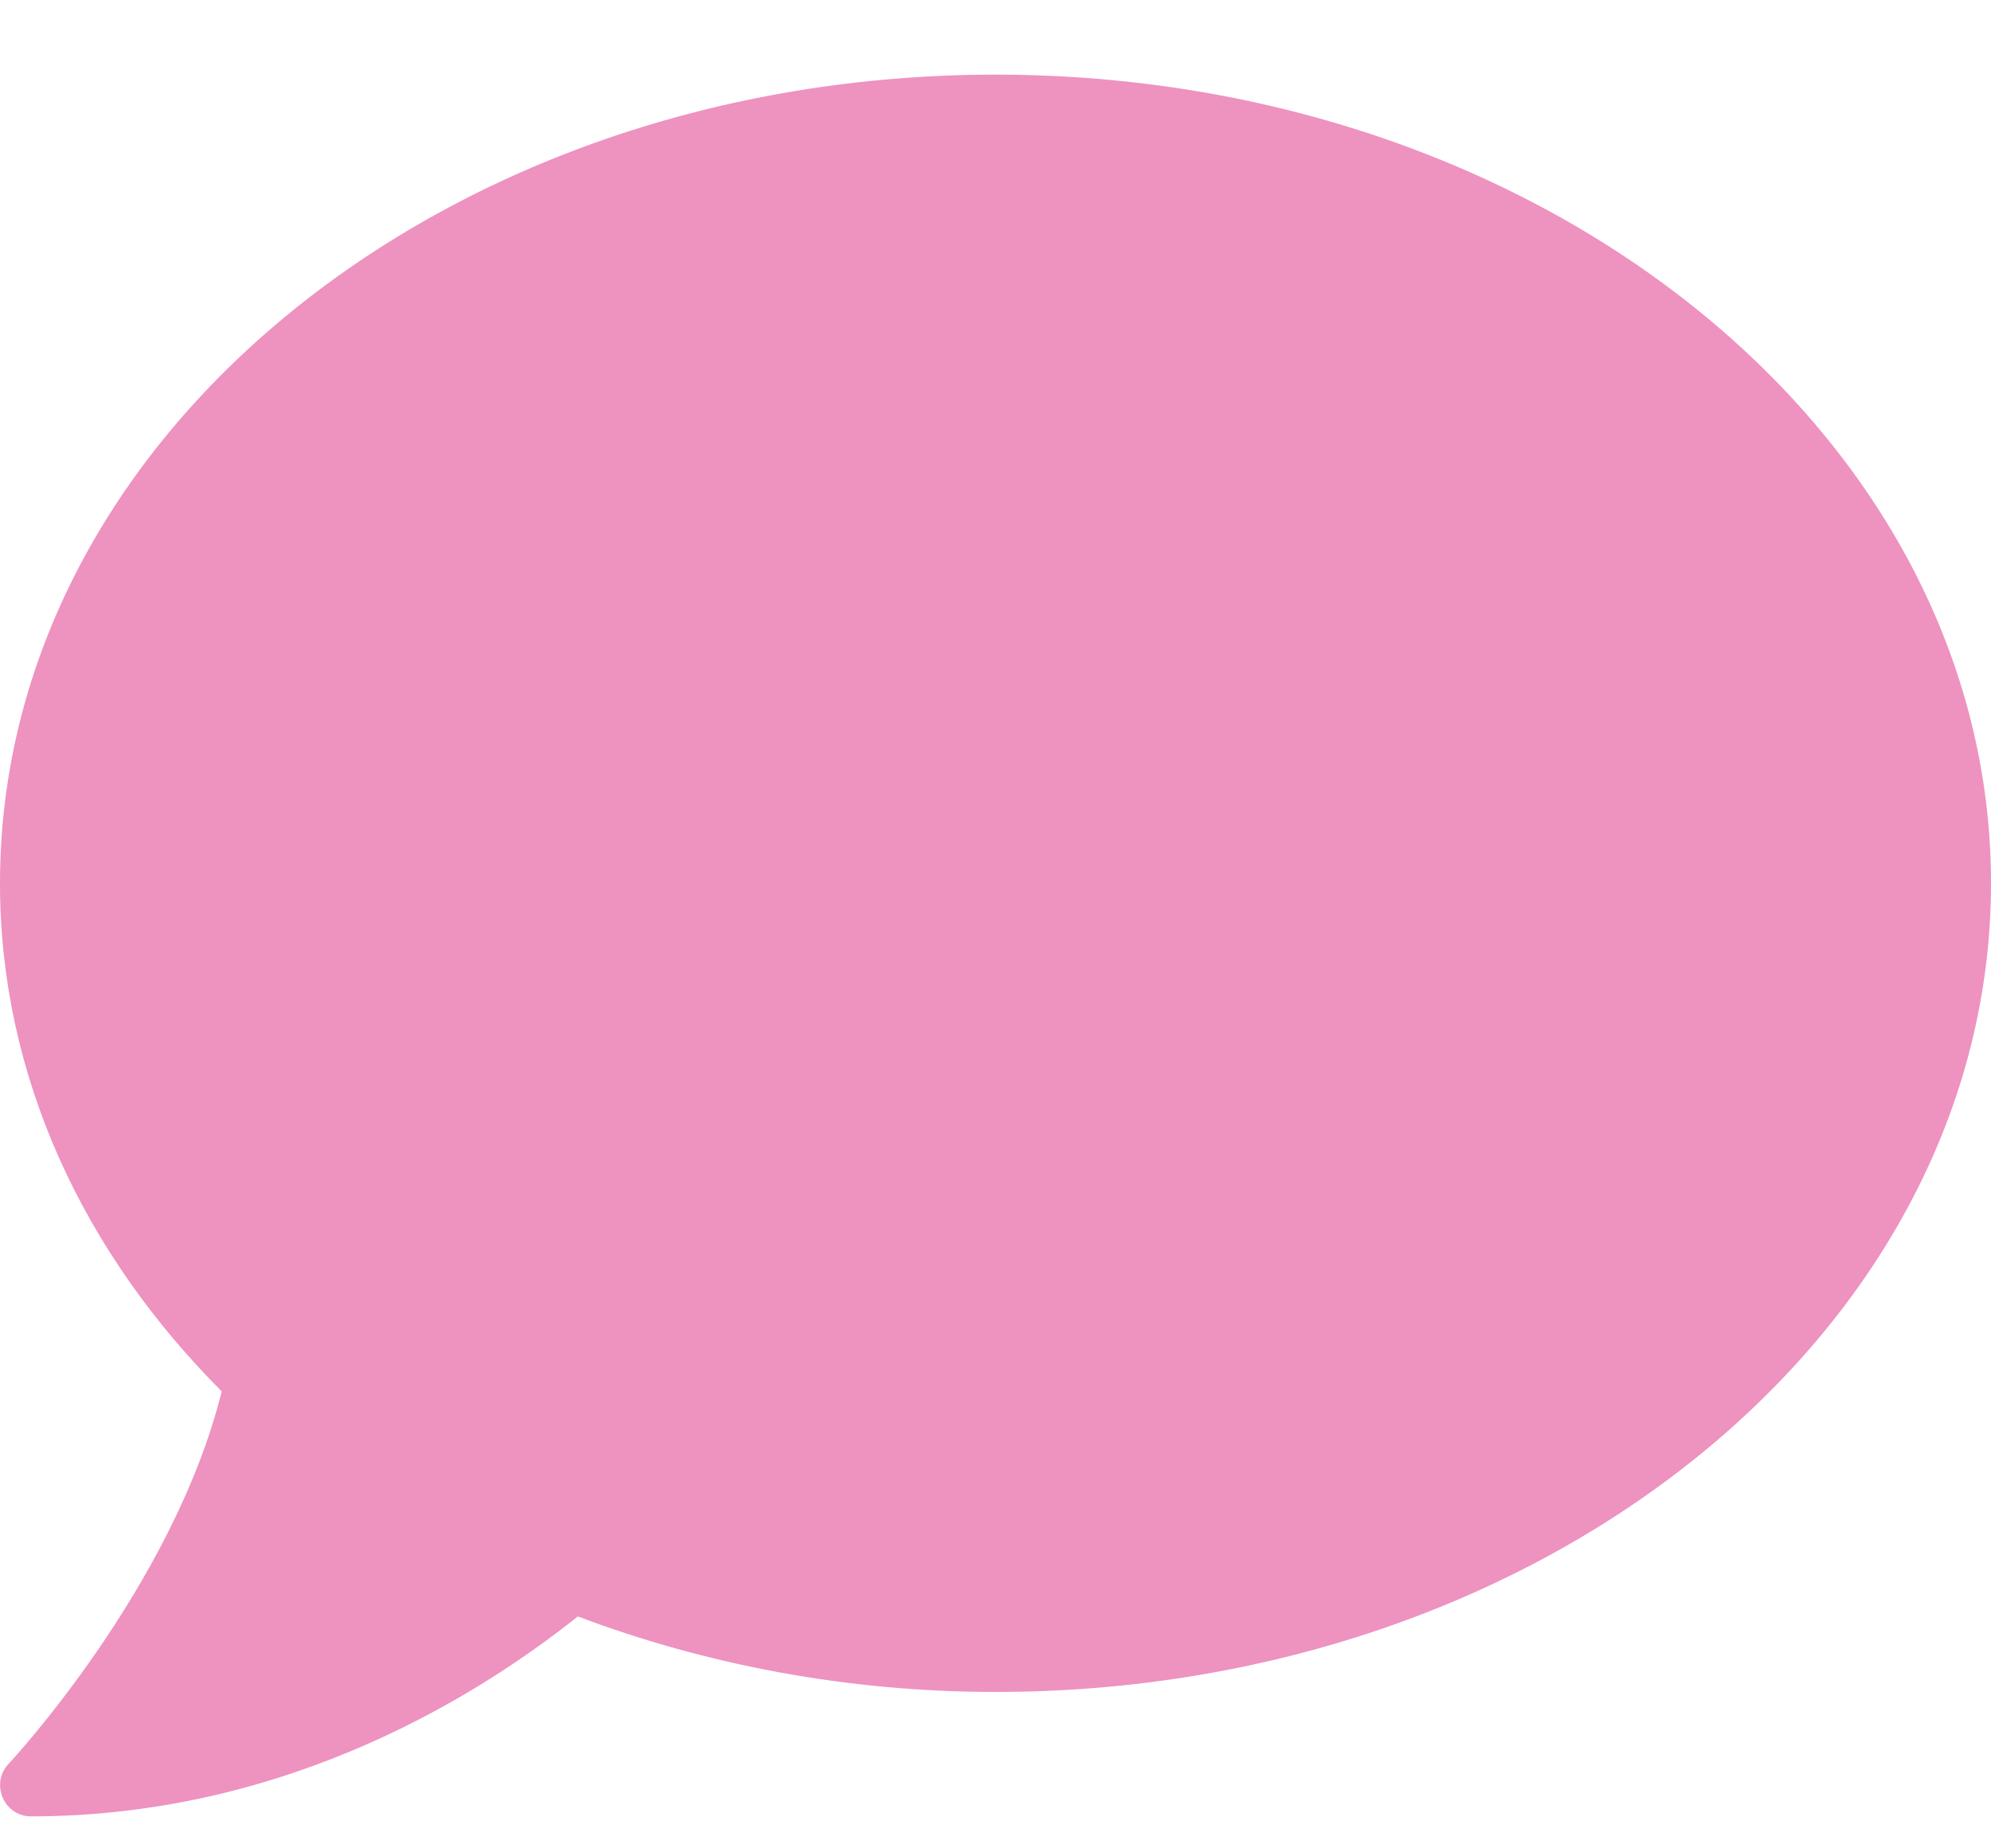 <svg width="14" height="13" viewBox="0 0 14 13" fill="none" xmlns="http://www.w3.org/2000/svg">
<path d="M7 0.525C3.134 0.525 0 3.071 0 6.212C0 7.569 0.585 8.81 1.559 9.786C1.217 11.164 0.074 12.392 0.06 12.406C0 12.469 -0.016 12.562 0.019 12.644C0.055 12.726 0.131 12.775 0.219 12.775C2.032 12.775 3.391 11.905 4.063 11.369C4.957 11.706 5.95 11.9 7 11.9C10.866 11.9 14 9.354 14 6.212C14 3.071 10.866 0.525 7 0.525Z" fill="#EE92C0"/>
</svg>
